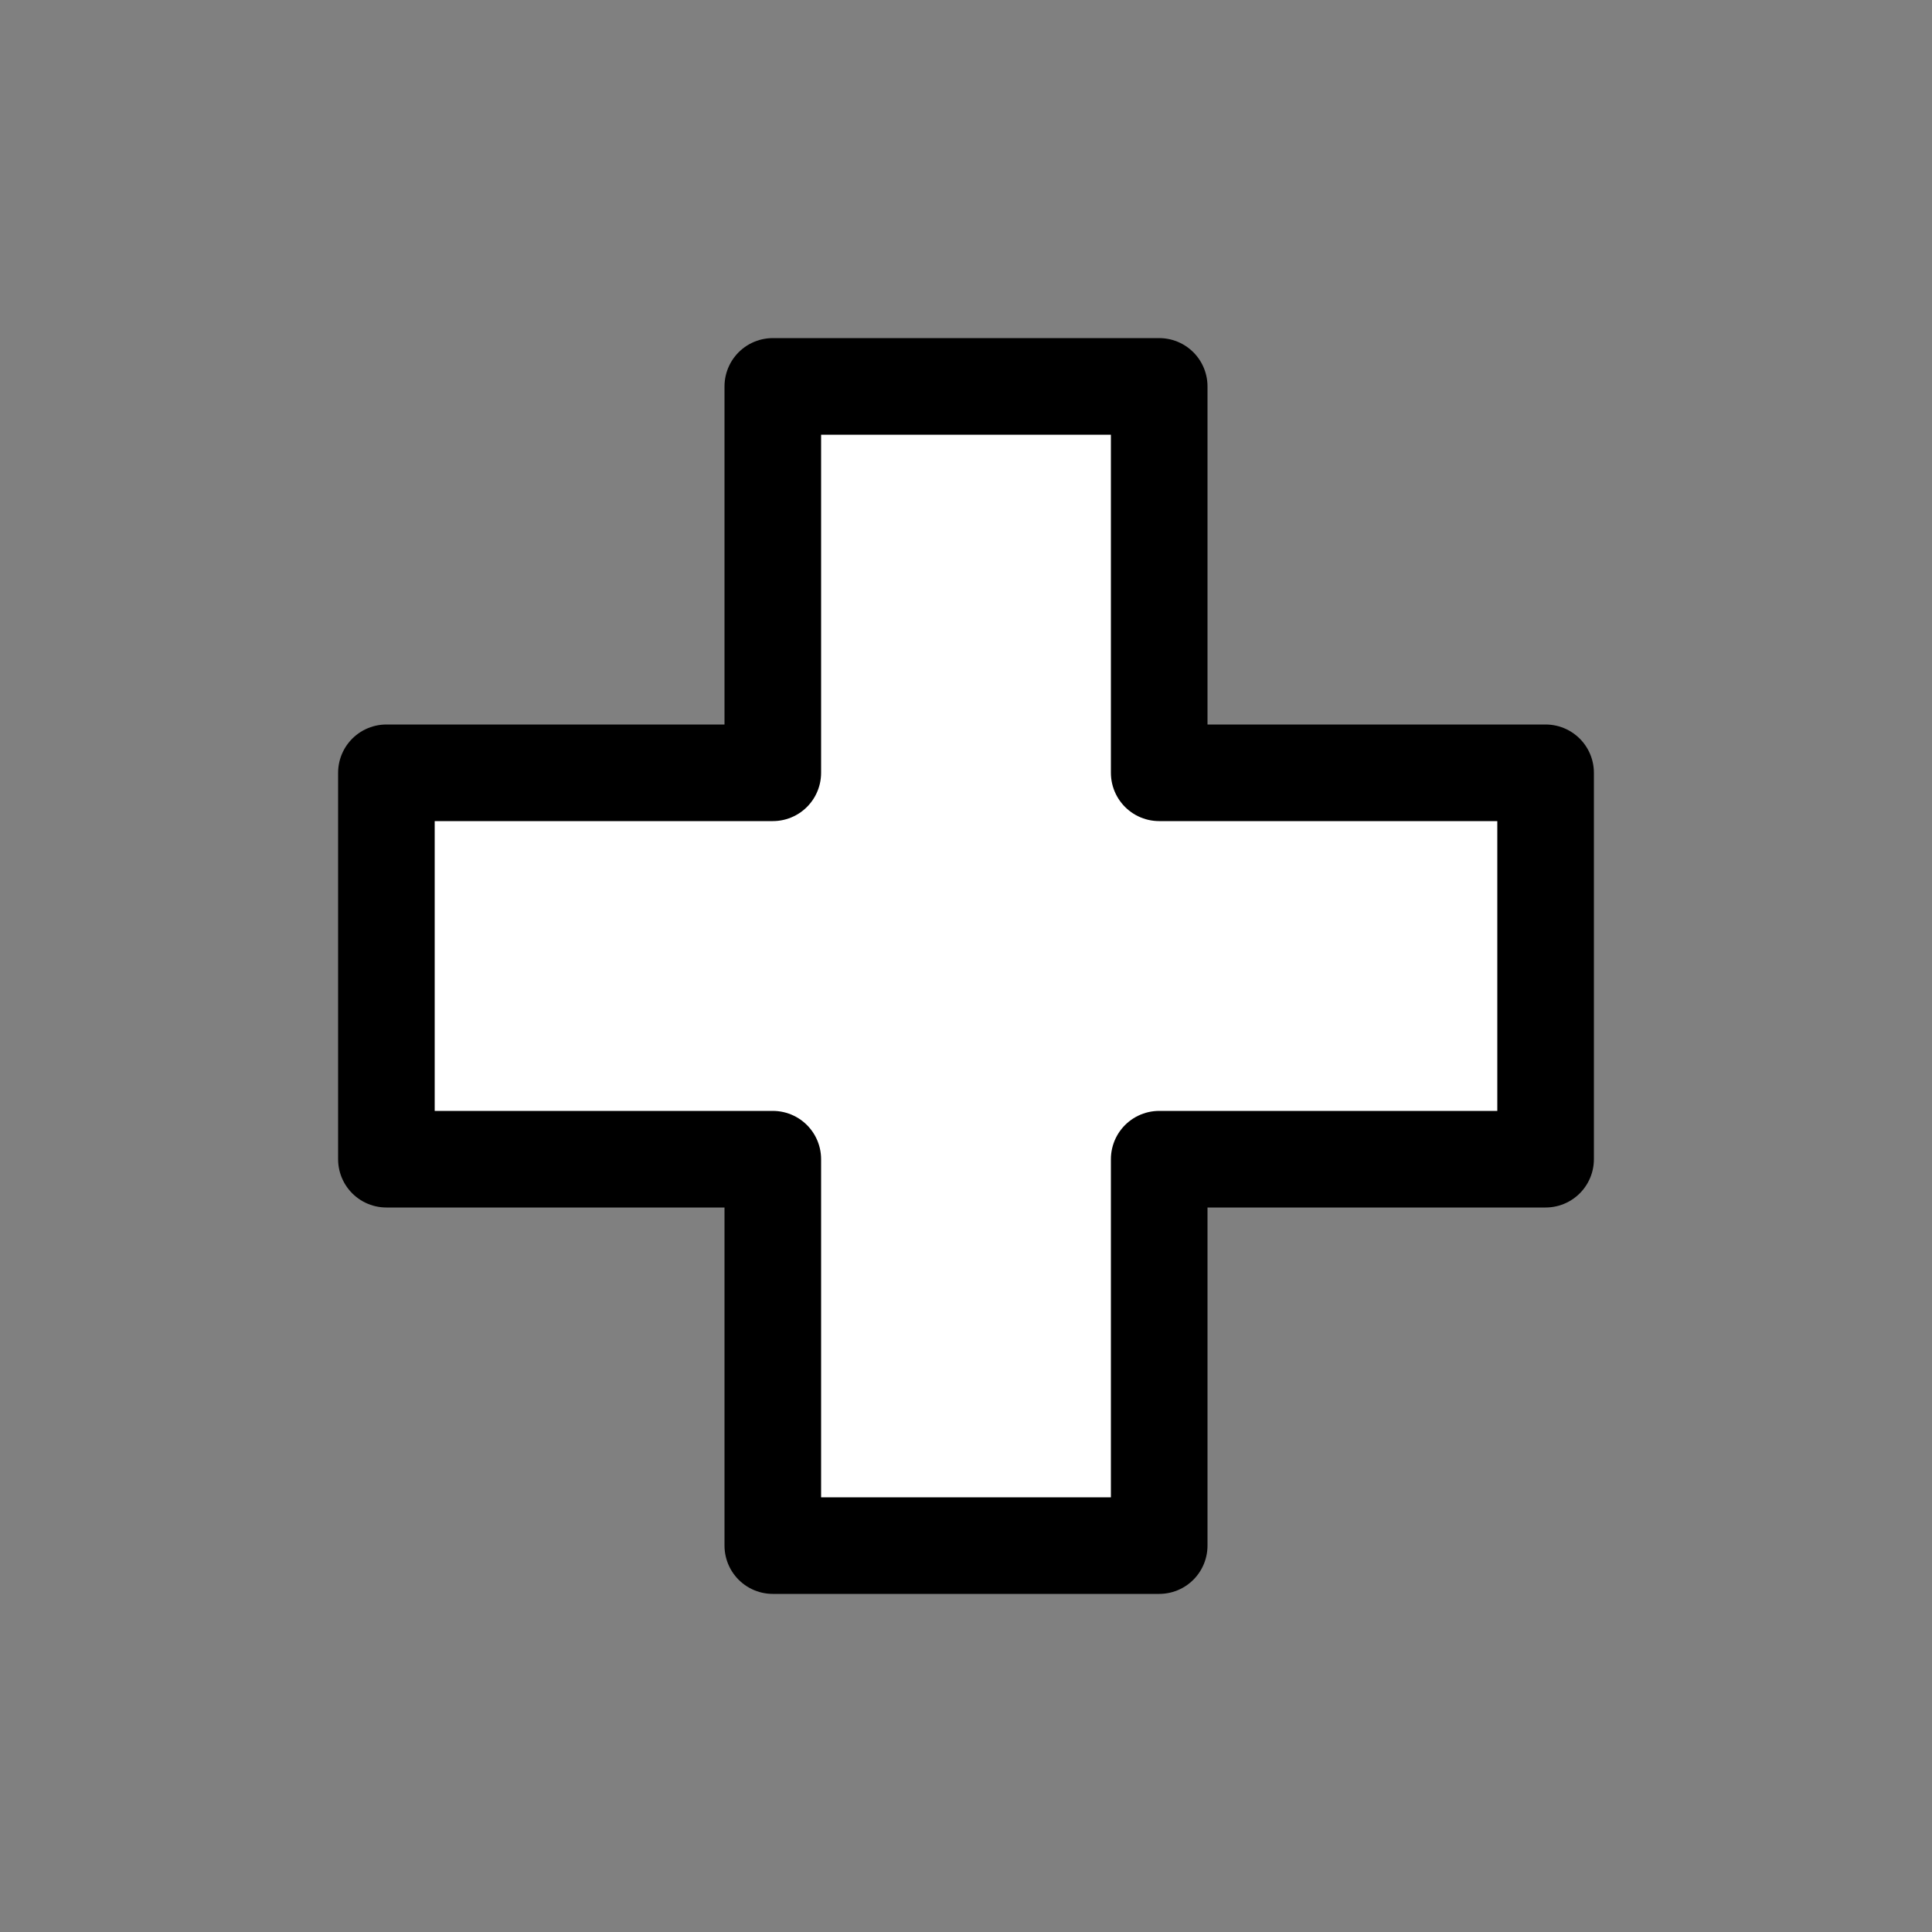 <svg xmlns="http://www.w3.org/2000/svg" width="400px" height="400px">
	<rect width="100%" height="100%" fill="#808080" stroke="none"/>
	<polygon points="
		160, 80
		160,160
		 80,160

		 80,240
		160,240
		160,320

		240,320
		240,240
		320,240

		320,160
		240,160
		240, 80"
		stroke="black" stroke-linejoin="round" stroke-width="20px"
		fill="white"/>
</svg>
